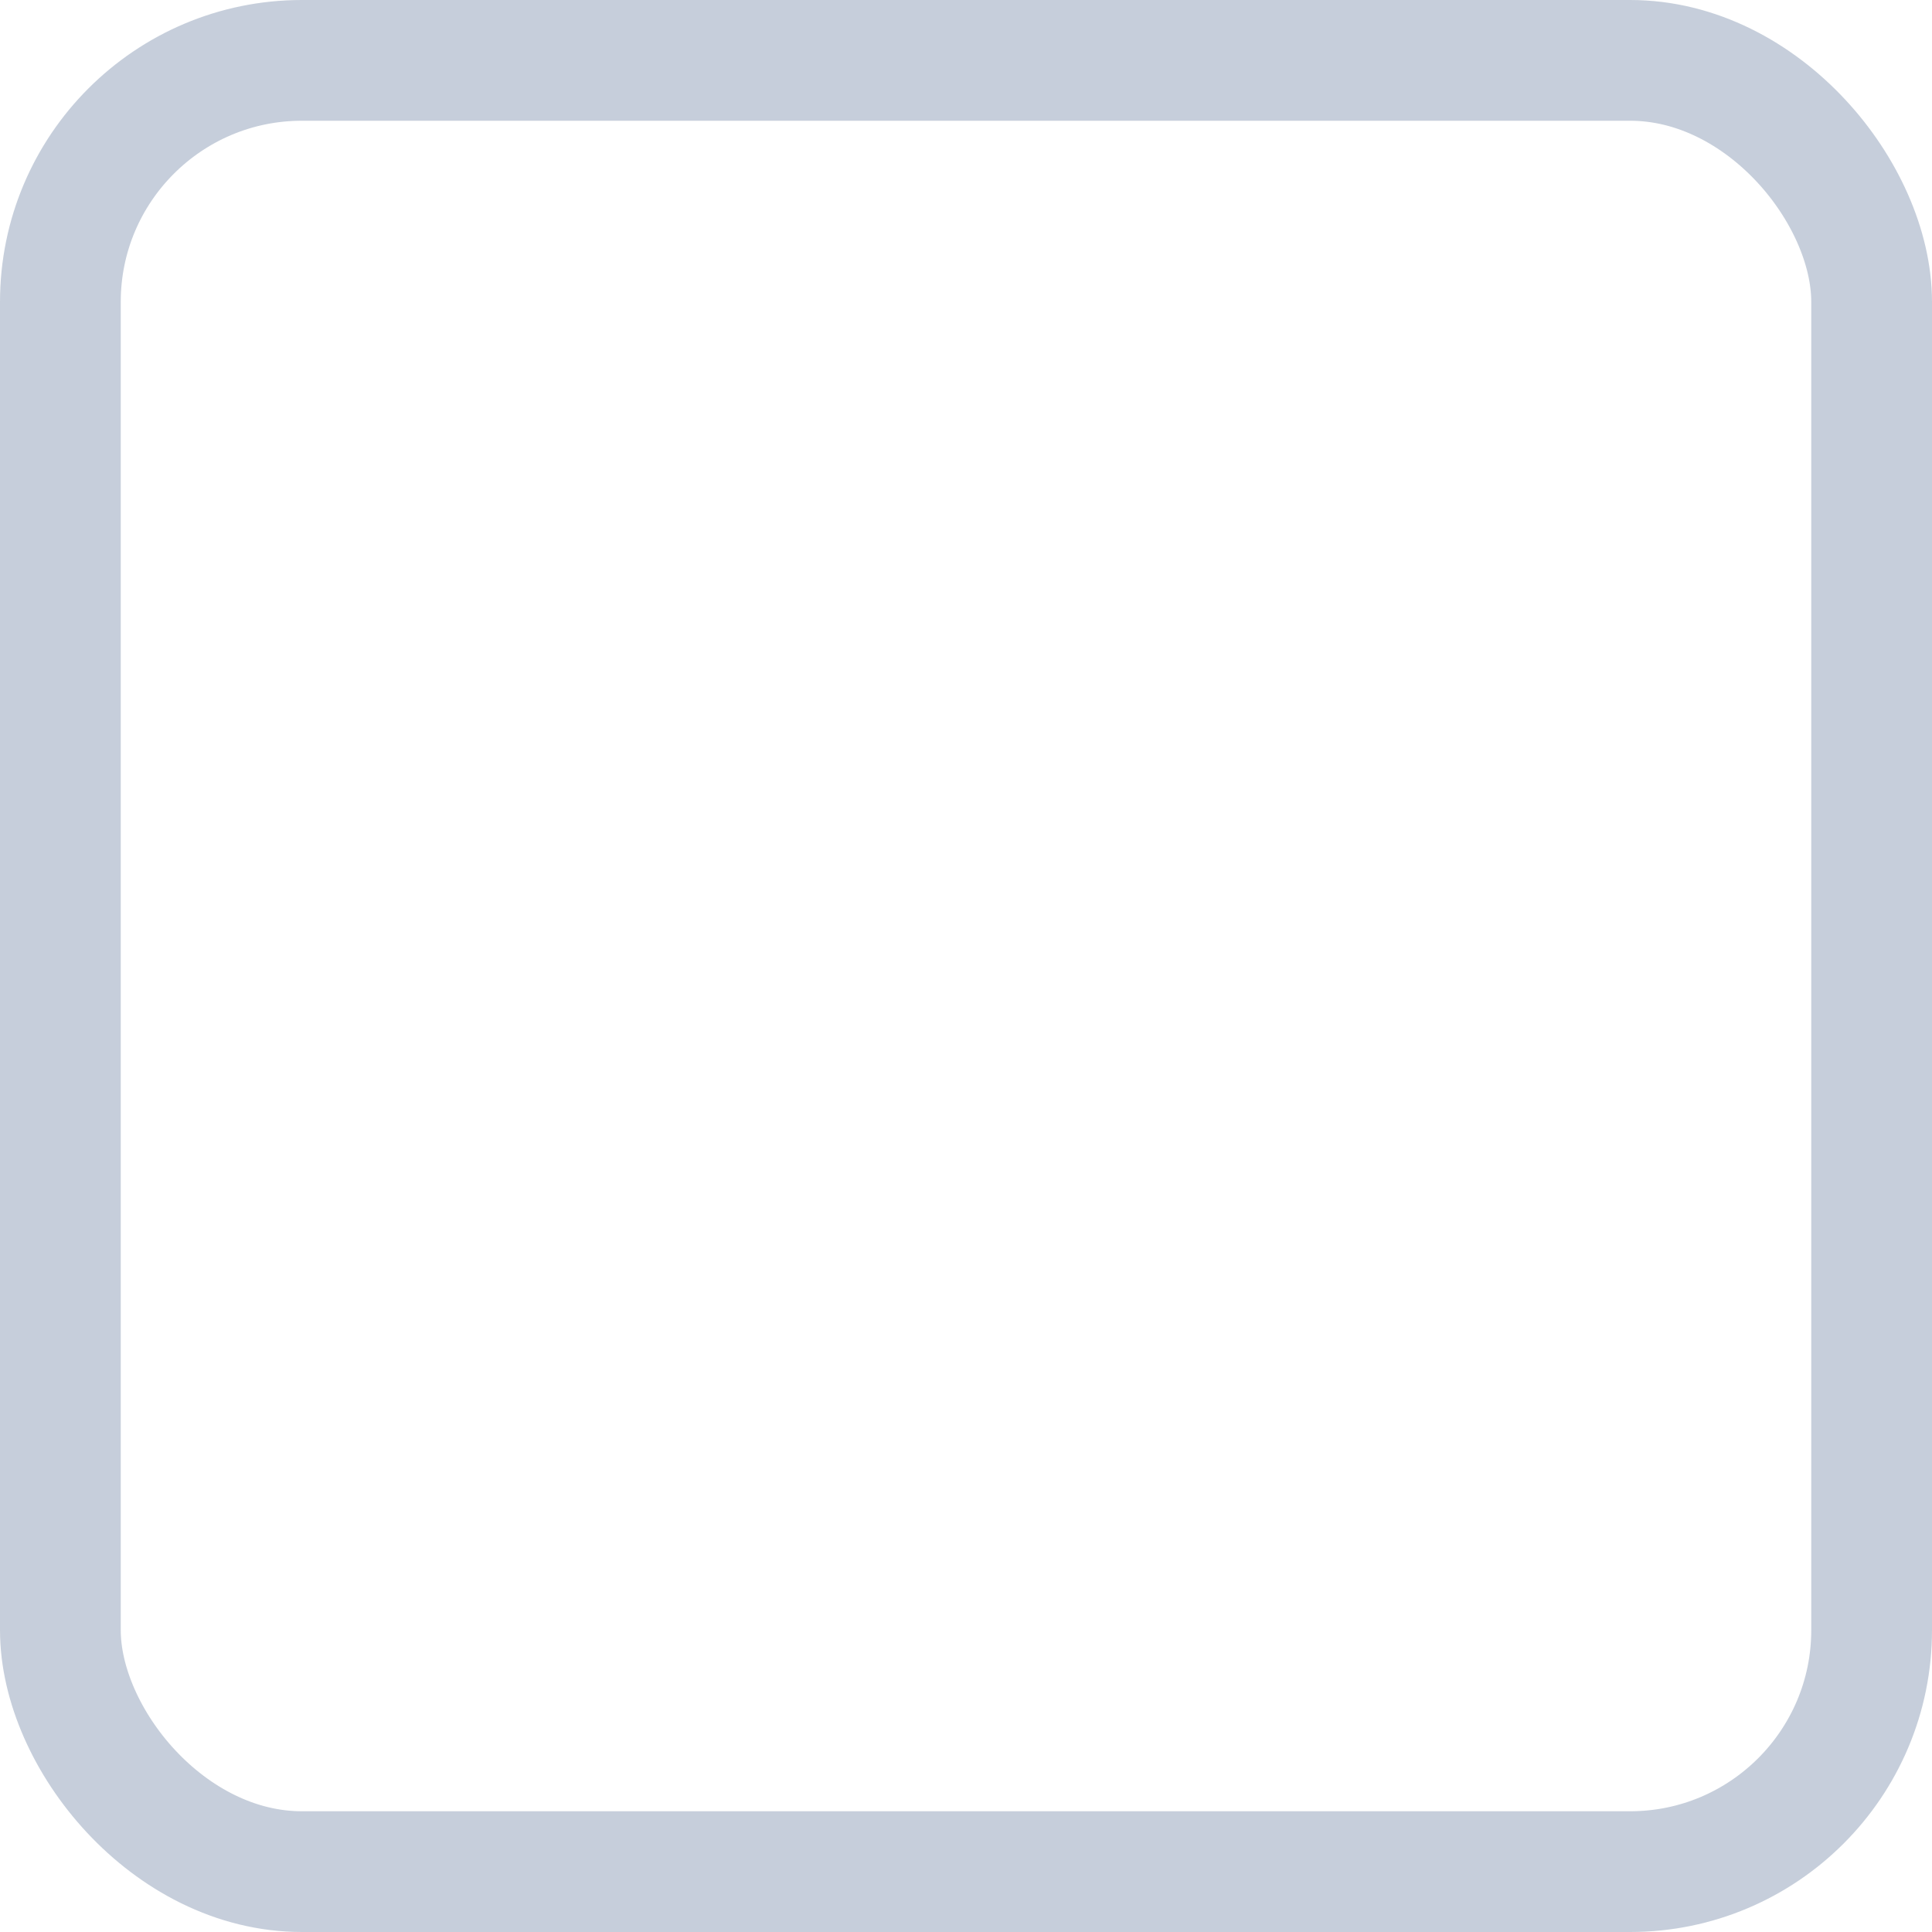 <?xml version="1.0" encoding="UTF-8"?>
<svg width="16px" height="16px" viewBox="0 0 16 16" version="1.1" xmlns="http://www.w3.org/2000/svg" xmlns:xlink="http://www.w3.org/1999/xlink">
    <title>Icon — Tasks — Todo</title>
    <g id="Design-System" stroke="none" stroke-width="1" fill="none" fill-rule="evenodd" opacity="0.3">
        <g id="Backend-Design-System/Atoms/Icons" transform="translate(-66, -659)" stroke="#415C85">
            <g id="Notifications" transform="translate(50, 593)">
                <g id="Default" transform="translate(0, 50)">
                    <g id="Background" transform="translate(16, 16)">
                        <rect x="0.5" y="0.5" width="15" height="15" rx="2"></rect>
                    </g>
                </g>
            </g>
        </g>
    </g>
</svg>